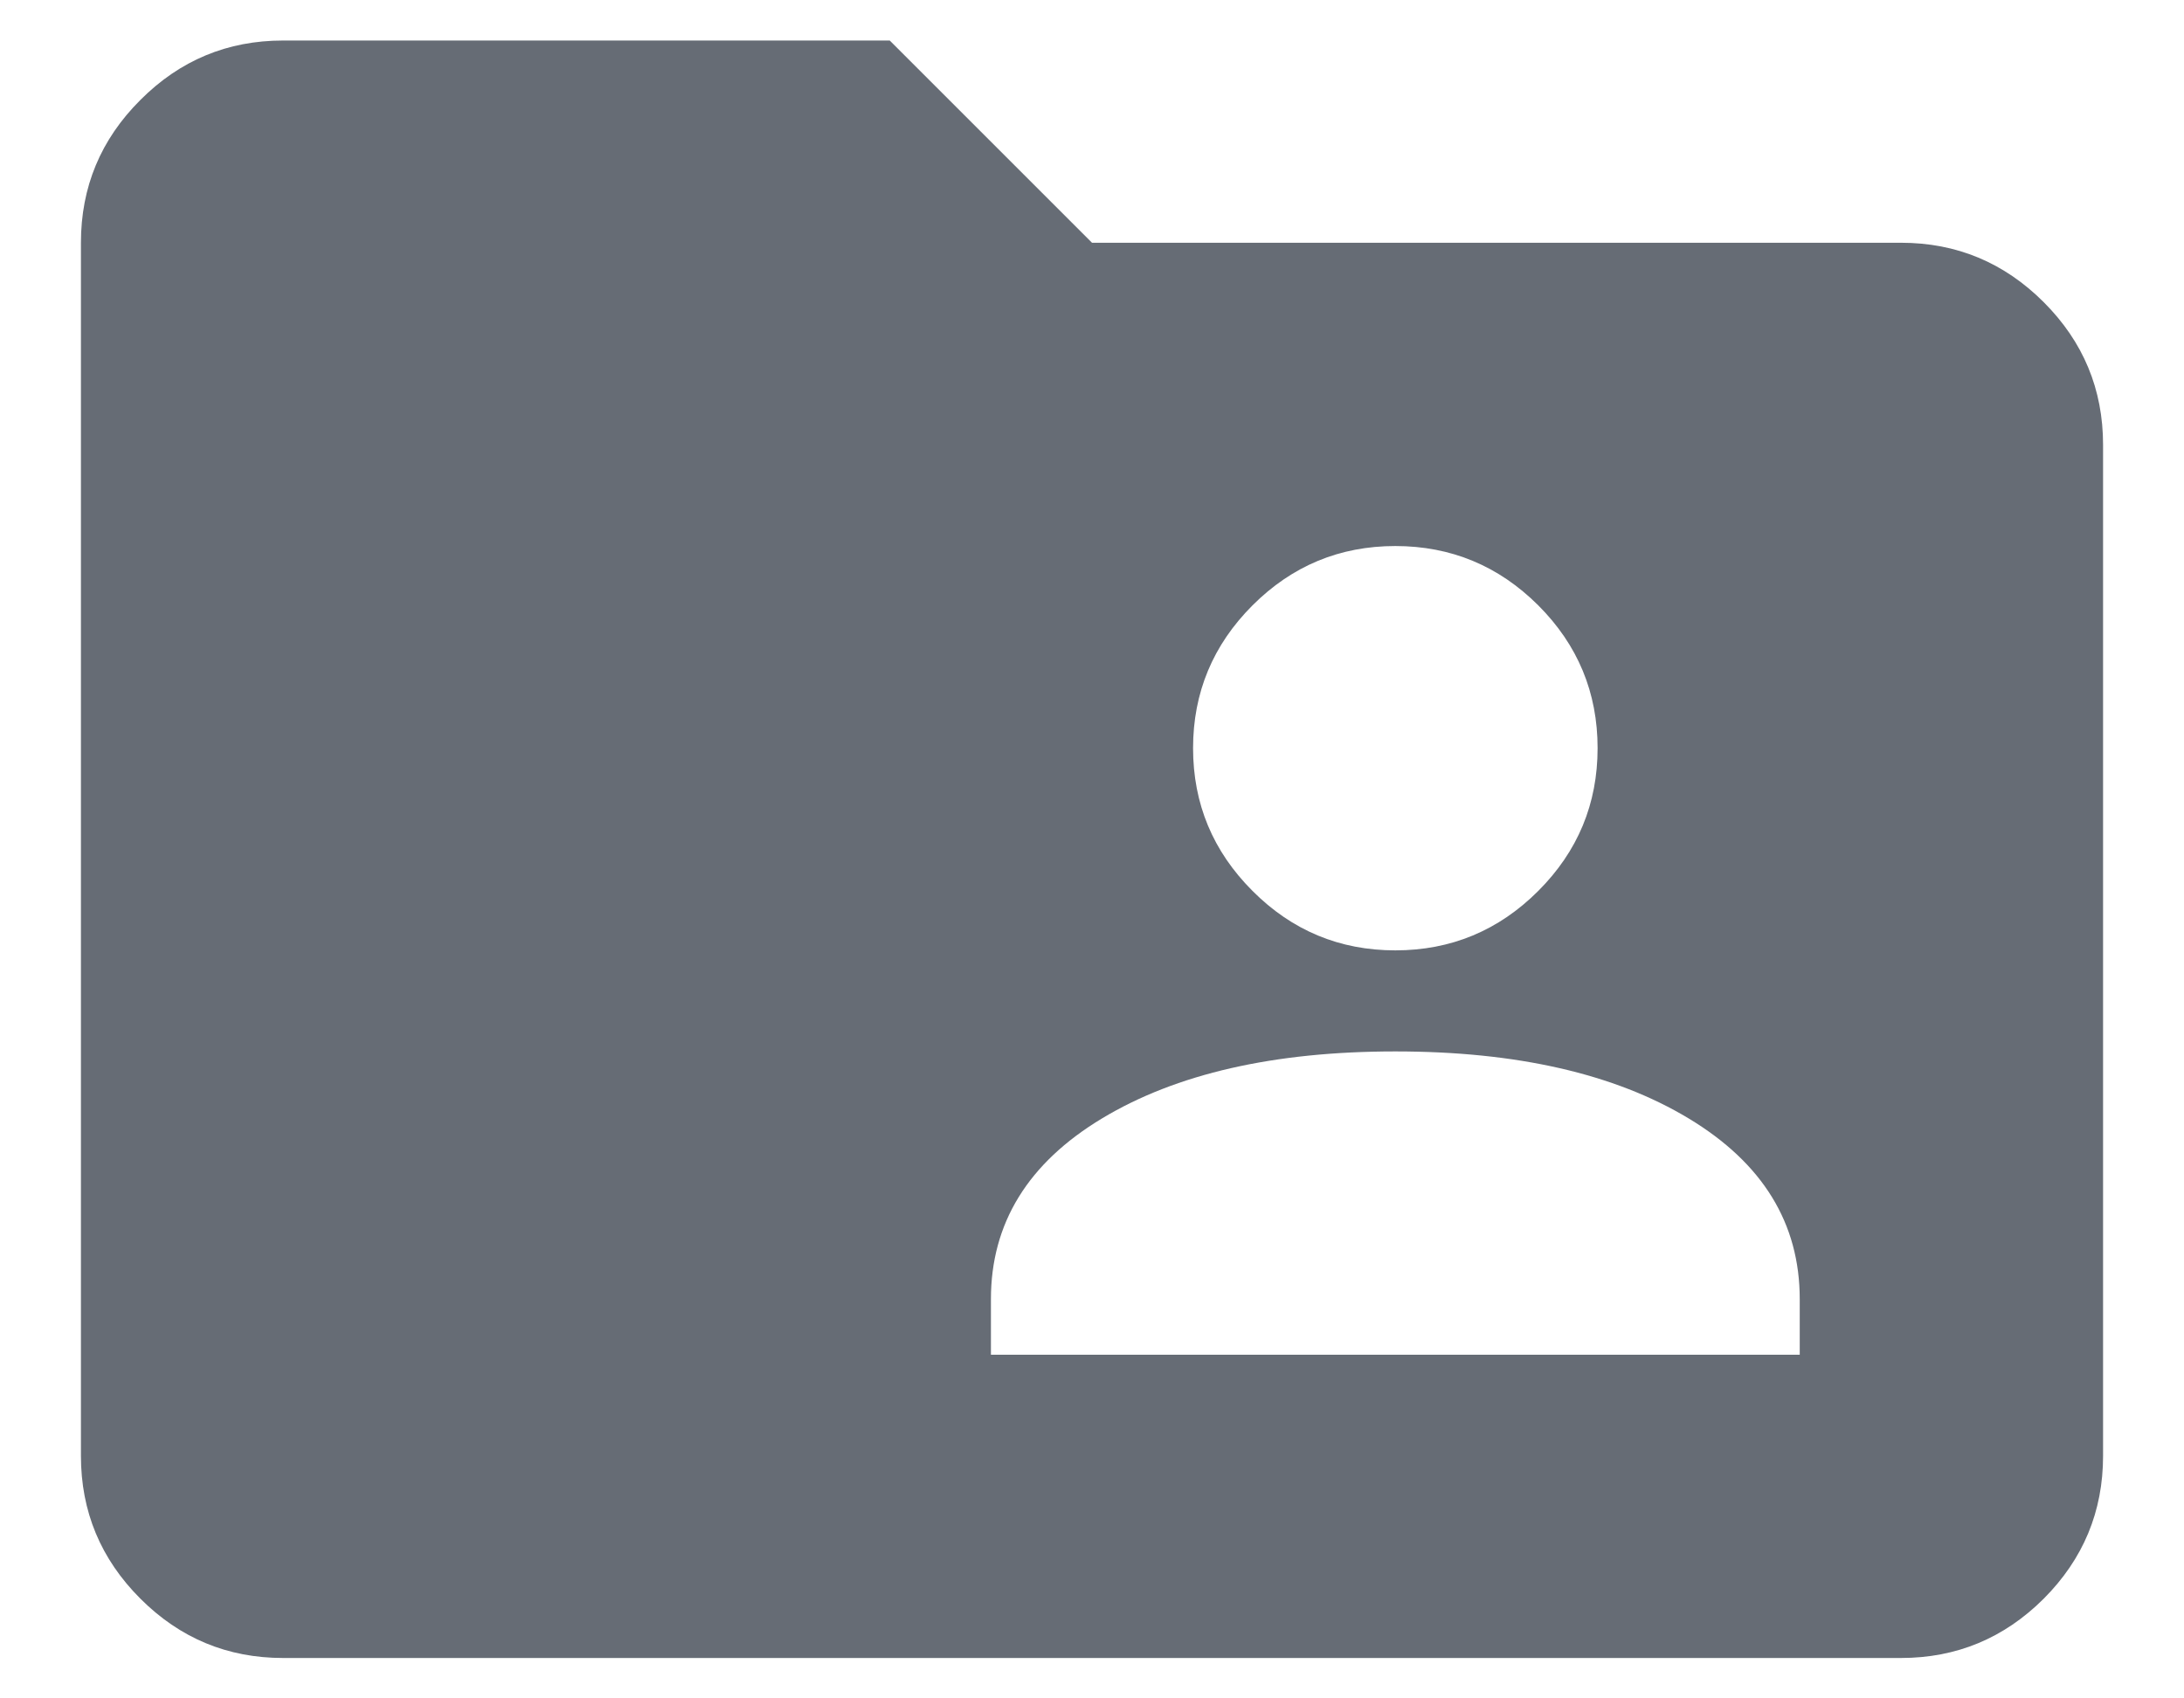 <svg width="18" height="14" viewBox="0 0 18 14" fill="none" xmlns="http://www.w3.org/2000/svg">
<path d="M11.5 7.834C11.958 7.834 12.351 7.671 12.678 7.344C13.004 7.018 13.167 6.626 13.167 6.167C13.167 5.709 13.004 5.316 12.678 4.99C12.351 4.664 11.958 4.501 11.5 4.501C11.042 4.501 10.649 4.664 10.323 4.99C9.997 5.316 9.833 5.709 9.833 6.167C9.833 6.626 9.997 7.018 10.323 7.344C10.649 7.671 11.042 7.834 11.5 7.834ZM8.167 11.167H14.833V10.709C14.833 10.084 14.528 9.587 13.917 9.219C13.306 8.851 12.5 8.667 11.5 8.667C10.5 8.667 9.694 8.851 9.083 9.219C8.472 9.587 8.167 10.084 8.167 10.709V11.167ZM2.333 13.667C1.875 13.667 1.483 13.504 1.157 13.178C0.83 12.851 0.667 12.459 0.667 12.001V2.001C0.667 1.542 0.83 1.15 1.157 0.824C1.483 0.497 1.875 0.334 2.333 0.334H7.333L9 2.001H15.667C16.125 2.001 16.517 2.164 16.844 2.491C17.17 2.817 17.333 3.209 17.333 3.667V12.001C17.333 12.459 17.17 12.851 16.844 13.178C16.517 13.504 16.125 13.667 15.667 13.667H2.333Z" fill="#666C75"/>
</svg>
